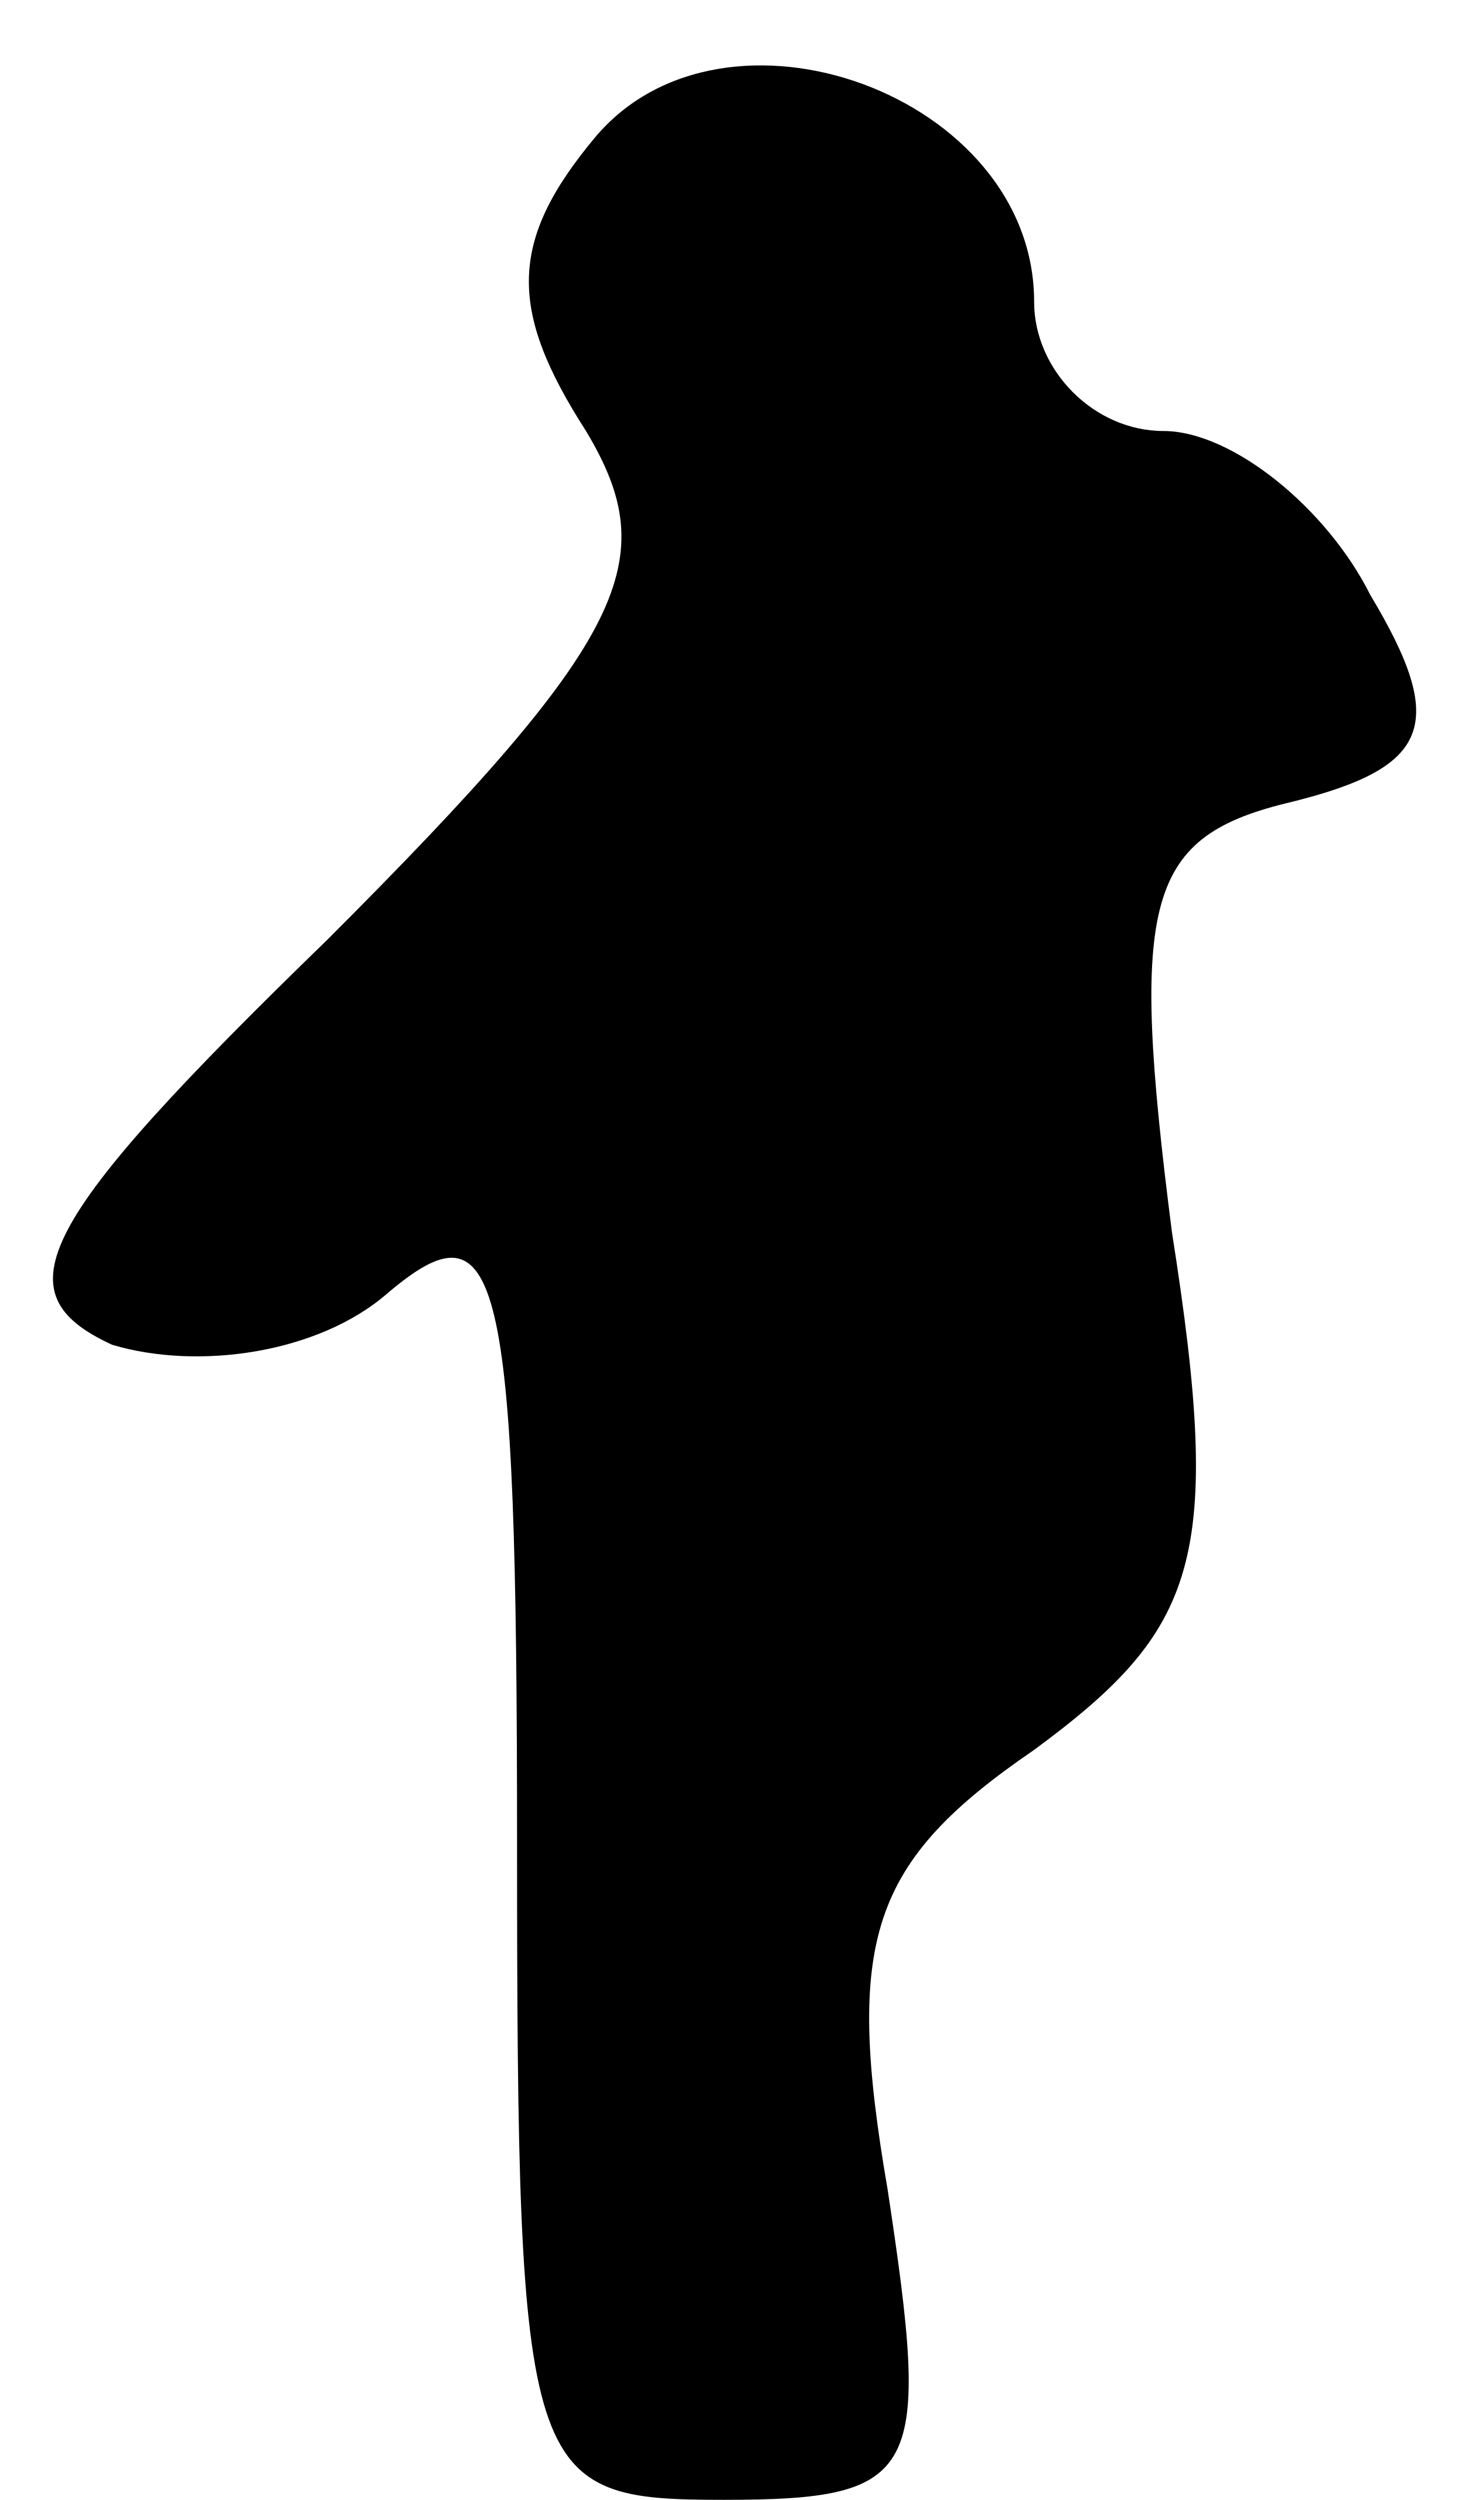 <?xml version="1.0" standalone="no"?>
<!DOCTYPE svg PUBLIC "-//W3C//DTD SVG 20010904//EN"
 "http://www.w3.org/TR/2001/REC-SVG-20010904/DTD/svg10.dtd">
<svg version="1.0" xmlns="http://www.w3.org/2000/svg"
 width="17pt" height="29pt" viewBox="0 0 17 29"
 preserveAspectRatio="xMidYMid meet">
<g transform="translate(0,29) scale(0.1,-0.1)"
fill="#000000" stroke="none">
<path fill="#000000" stroke="none" d="M69 274 c-10 -12 -10 -20 -1 -34 9 -15
5 -24 -30 -59 -34 -33 -38 -41 -25 -47 10 -3 24 -1 32 6 13 11 15 3 15 -64 0
-74 1 -76 24 -76 23 0 24 3 19 36 -5 29 -2 38 17 51 19 14 22 22 16 60 -5 39
-3 46 14 50 16 4 18 9 9 24 -5 10 -16 19 -24 19 -8 0 -15 7 -15 15 0 24 -36
37 -51 19z"/>
</g>
</svg>
